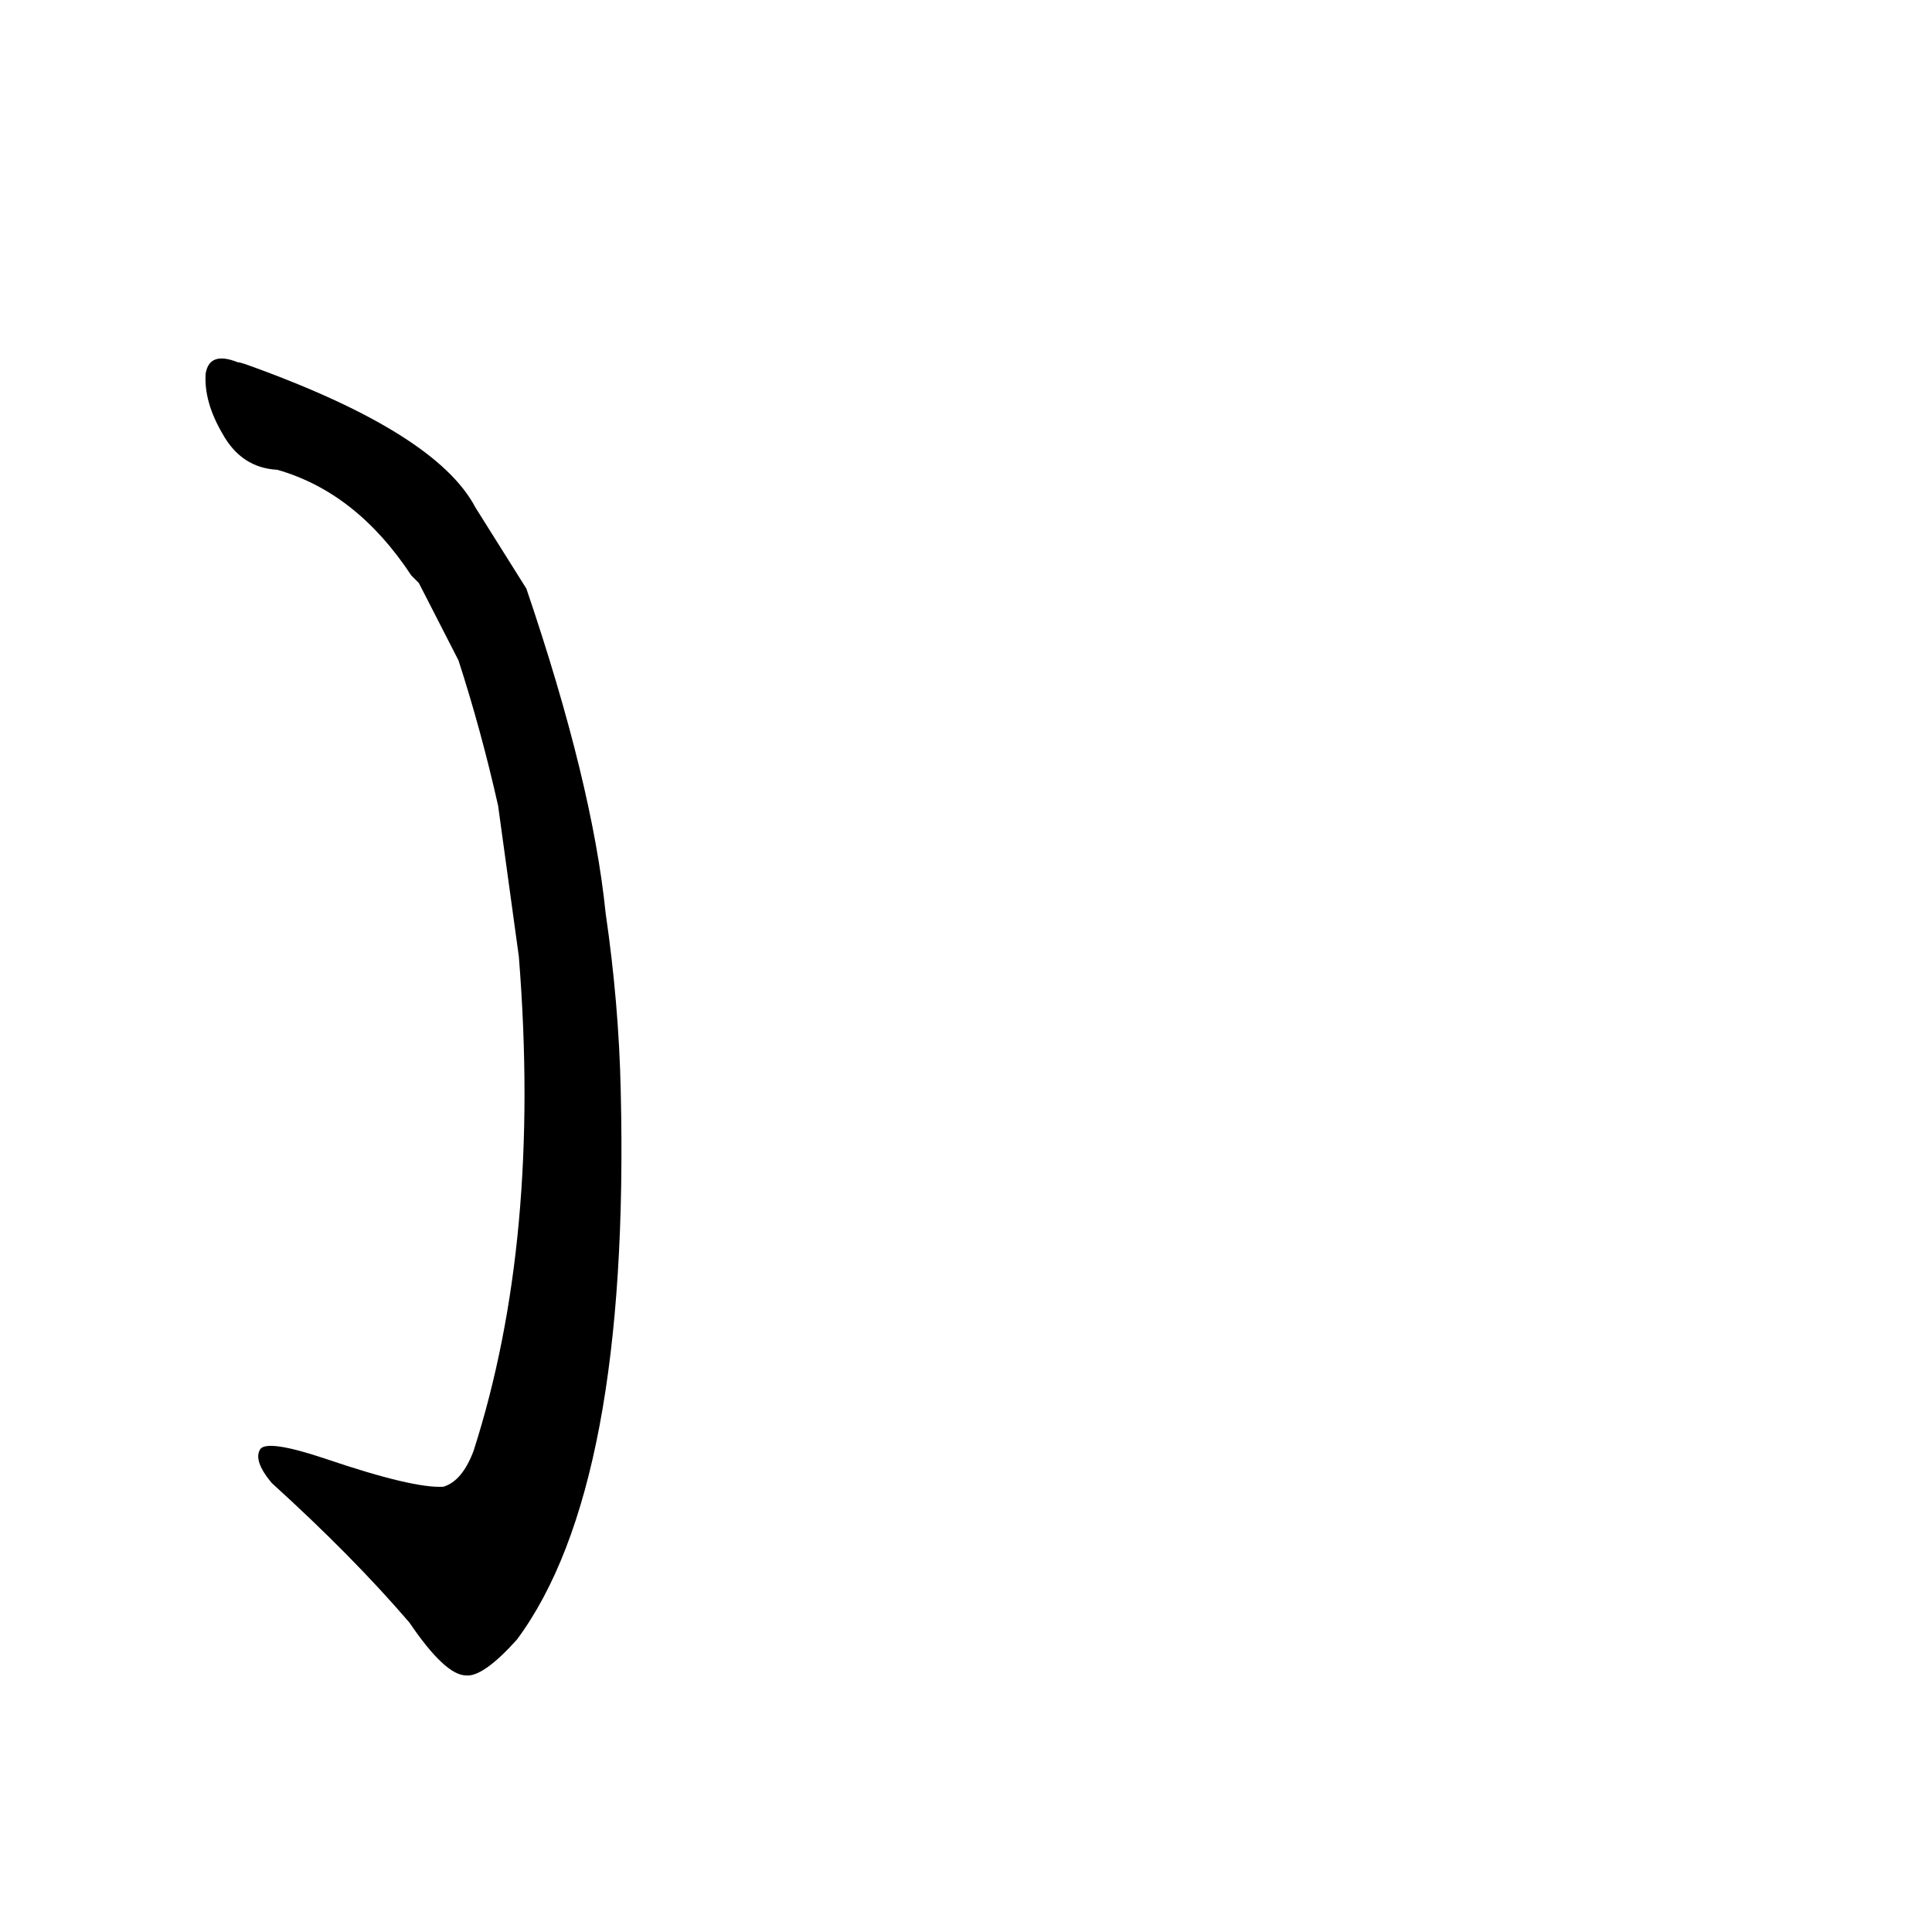 <?xml version='1.0' encoding='utf-8'?>
<svg xmlns="http://www.w3.org/2000/svg" version="1.1" viewBox="0 0 1024 1024"><g transform="scale(1, -1) translate(0, -900)"><path d="M 275 393 Q 287 243 251 131 Q 245 115 235 112 Q 219 111 172 127 Q 142 137 138 132 Q 134 126 144 114 Q 187 75 217 40 Q 236 12 247 12 Q 256 11 274 31 Q 334 112 329 322 Q 328 368 321 416 Q 314 485 279 588 L 252 631 Q 231 671 130 707 Q 127 708 126 708 Q 111 714 109 702 Q 108 687 118 670 Q 128 652 147 651 Q 189 639 218 595 Q 219 594 222 591 L 243 550 Q 255 513 264 473 L 275 393 Z" fill="black" /></g></svg>
